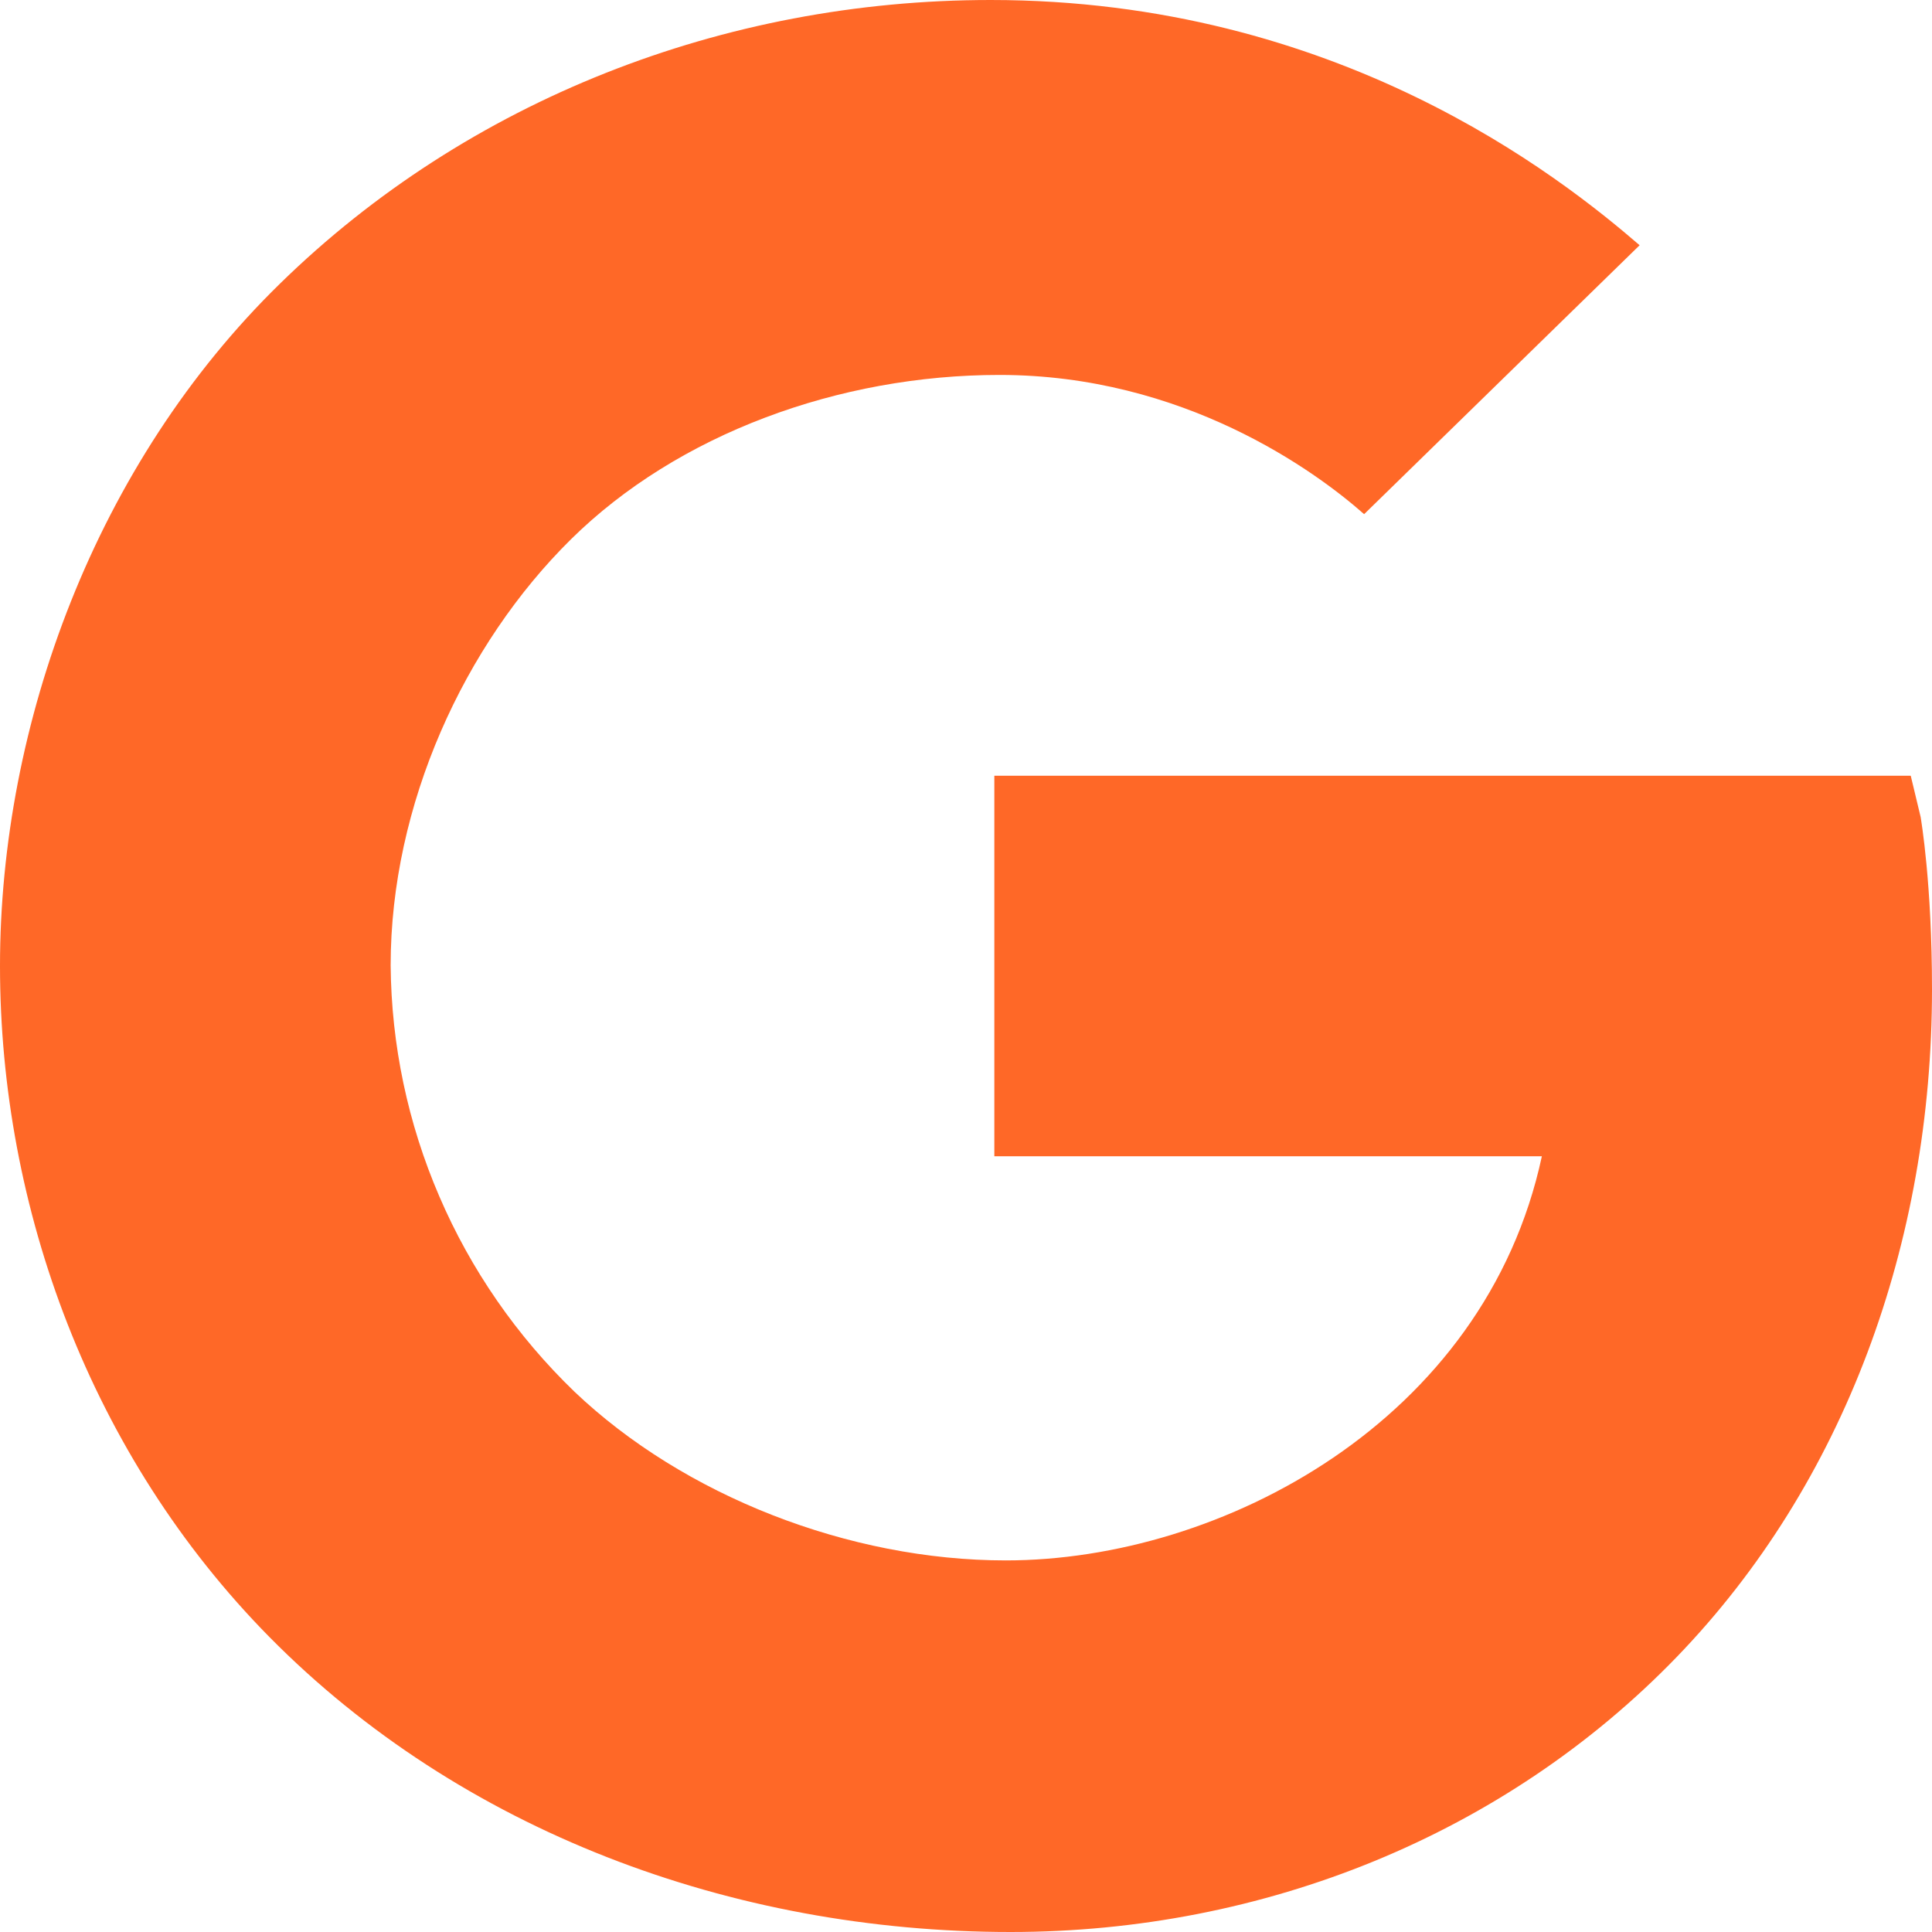 <svg width="15" height="15" viewBox="0 0 15 15" fill="none" xmlns="http://www.w3.org/2000/svg">
<path d="M14.912 6.344L14.835 6.023H7.72V8.977H11.971C11.53 11.033 9.482 12.115 7.809 12.115C6.592 12.115 5.309 11.613 4.46 10.805C4.012 10.373 3.655 9.857 3.411 9.289C3.166 8.721 3.038 8.111 3.033 7.495C3.033 6.25 3.603 5.006 4.433 4.187C5.262 3.369 6.515 2.911 7.76 2.911C9.186 2.911 10.209 3.654 10.591 3.992L12.73 1.904C12.103 1.363 10.379 0 7.691 0C5.618 0 3.63 0.779 2.176 2.2C0.742 3.599 0 5.623 0 7.5C0 9.377 0.702 11.3 2.092 12.71C3.577 14.214 5.68 15 7.846 15C9.816 15 11.684 14.243 13.015 12.868C14.323 11.516 15 9.644 15 7.682C15 6.856 14.915 6.366 14.912 6.344Z" fill="#FF6827"/>
</svg>
